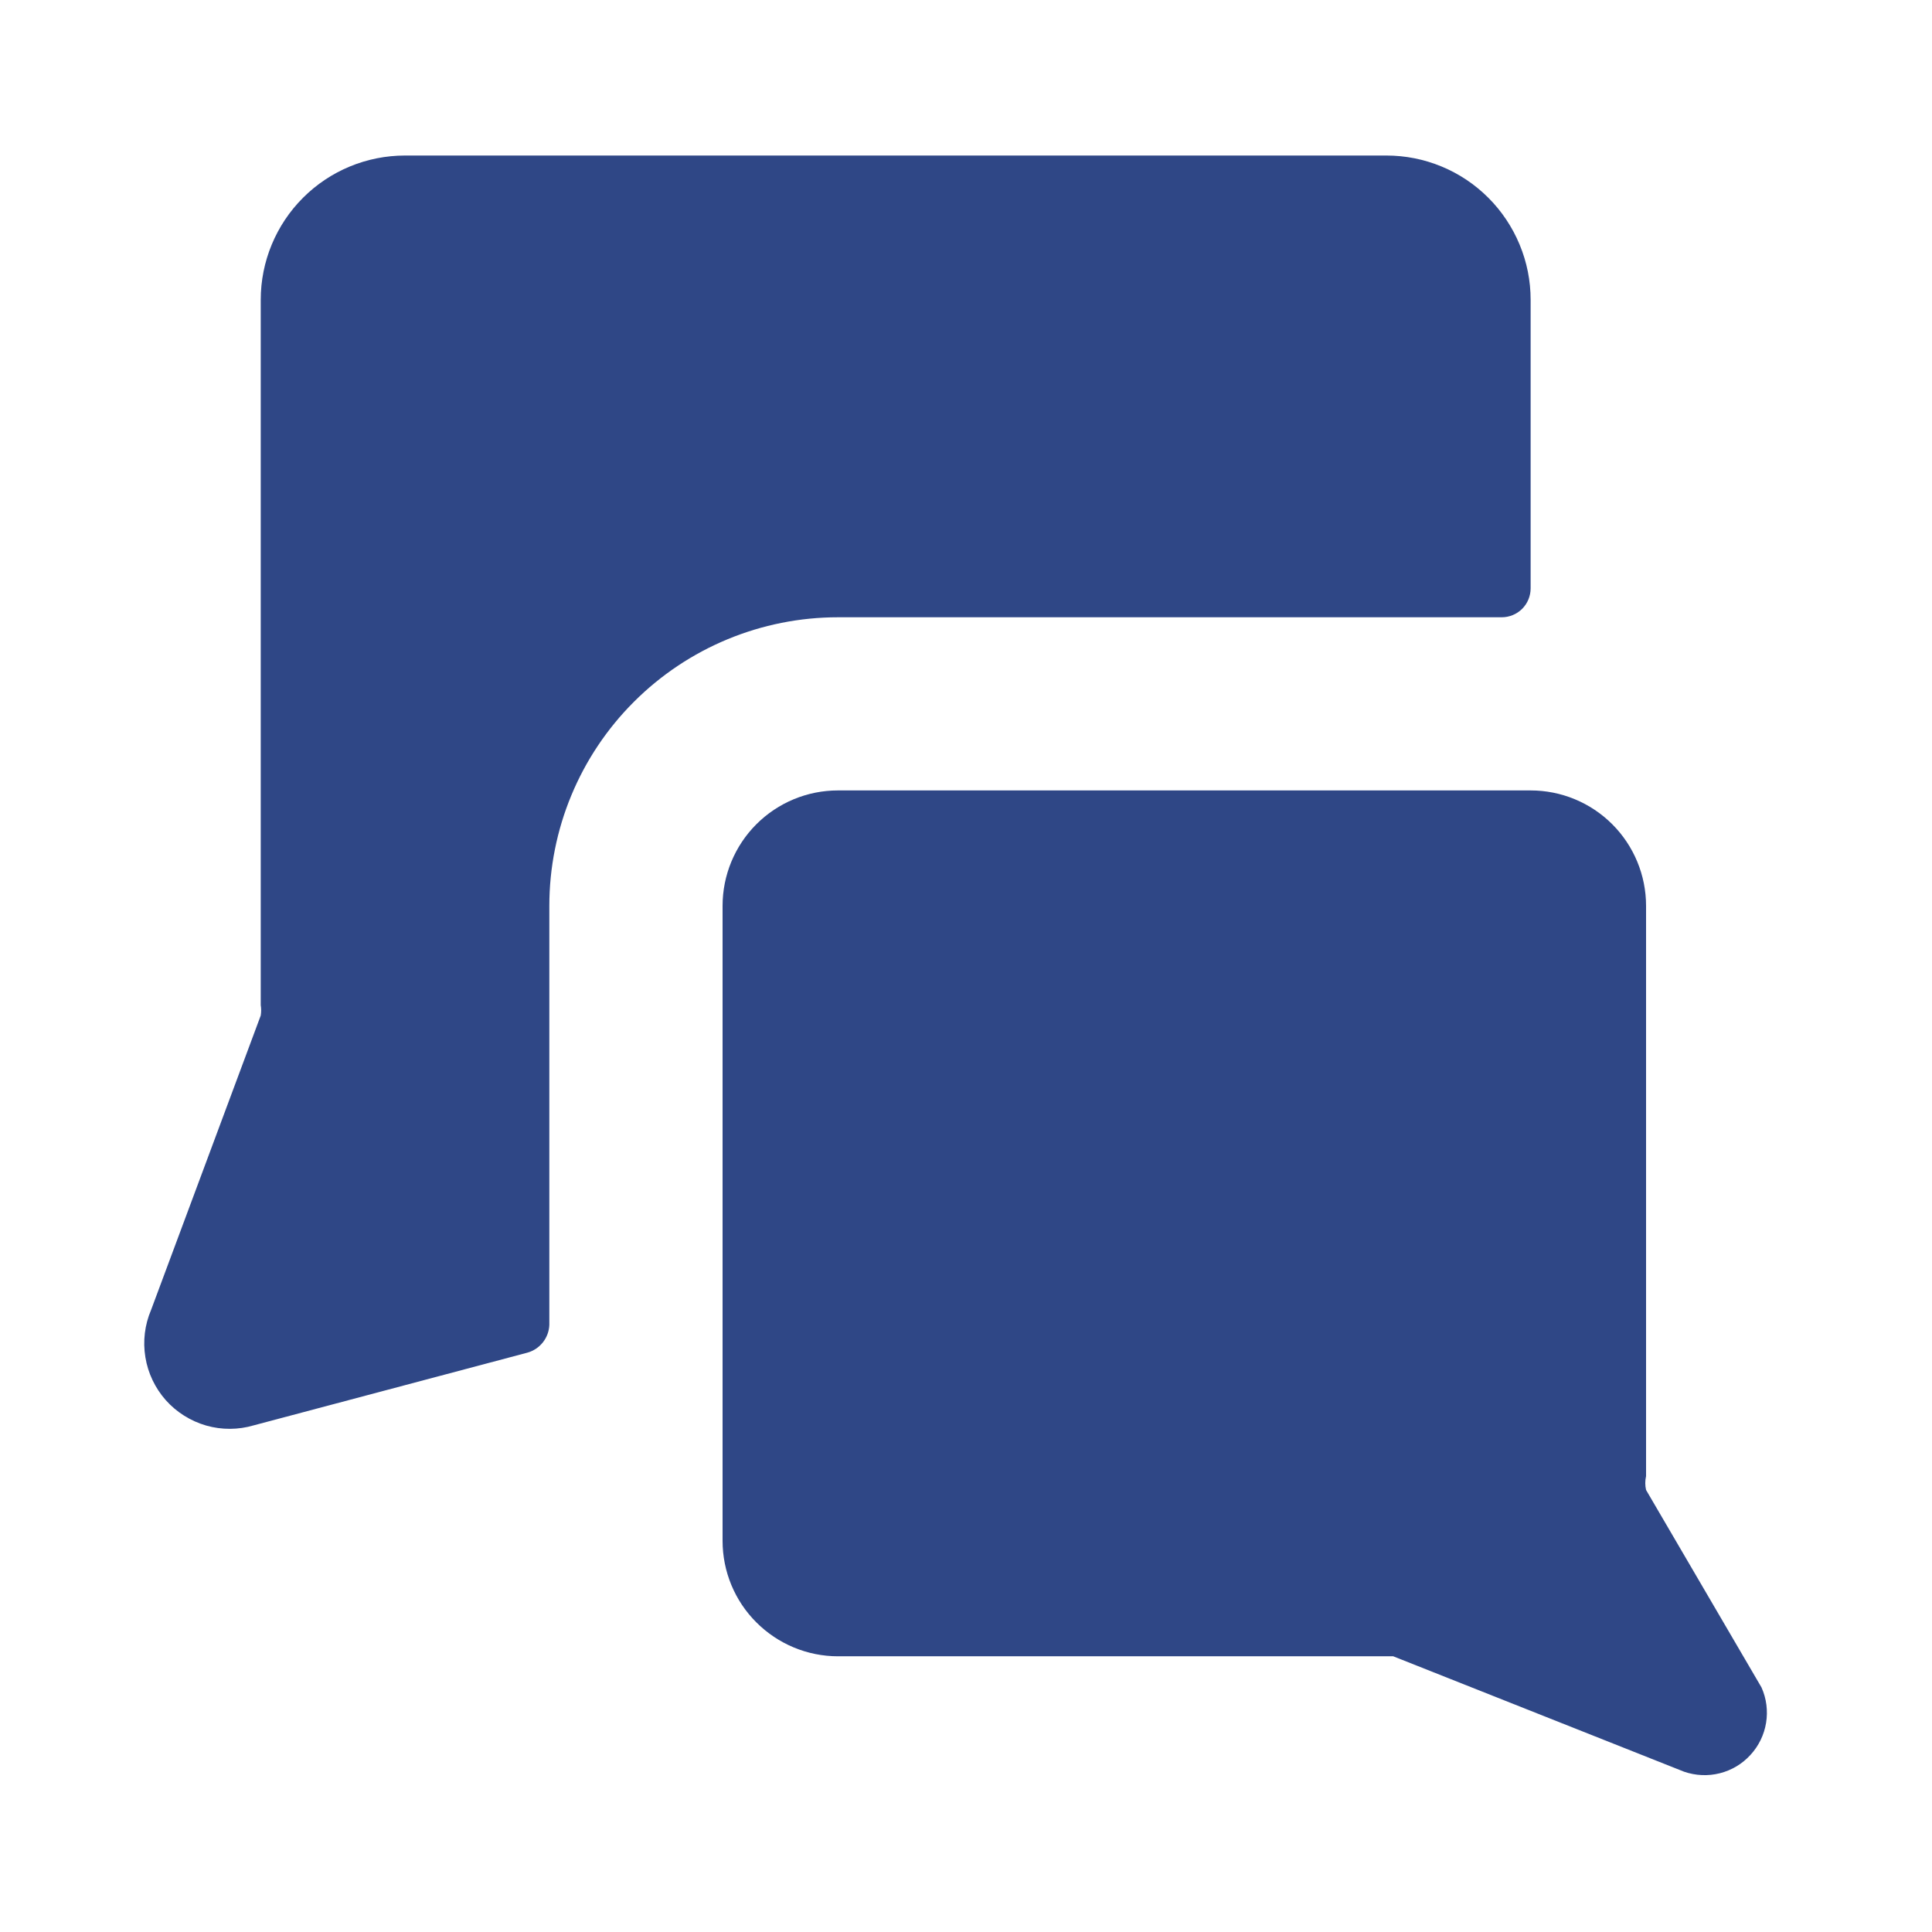 <svg width="24" height="24" viewBox="0 0 24 24" fill="none" xmlns="http://www.w3.org/2000/svg">
<path d="M21.882 20.962L20.448 18.509C20.435 18.453 20.435 18.394 20.448 18.337V11.253C20.448 10.873 20.297 10.508 20.028 10.239C19.759 9.97 19.394 9.819 19.014 9.819H10.41C10.029 9.819 9.665 9.97 9.396 10.239C9.127 10.508 8.976 10.873 8.976 11.253V19.14C8.976 19.521 9.127 19.886 9.396 20.154C9.665 20.423 10.029 20.575 10.41 20.575H17.178H17.307L20.921 22.009C21.064 22.058 21.218 22.065 21.364 22.028C21.511 21.991 21.643 21.912 21.745 21.8C21.847 21.689 21.915 21.55 21.939 21.401C21.963 21.253 21.944 21.1 21.882 20.962V20.962Z" fill="#2F4786"/>
<path d="M18.655 7.668C18.75 7.668 18.842 7.63 18.909 7.563C18.976 7.496 19.014 7.404 19.014 7.309V3.724C19.014 3.489 18.968 3.256 18.877 3.038C18.787 2.821 18.655 2.623 18.489 2.457C18.322 2.29 18.125 2.158 17.907 2.068C17.69 1.978 17.457 1.932 17.221 1.932L5.032 1.932C4.556 1.932 4.101 2.12 3.764 2.457C3.428 2.793 3.239 3.249 3.239 3.724V12.486C3.246 12.529 3.246 12.572 3.239 12.615L1.877 16.272C1.798 16.457 1.773 16.661 1.806 16.86C1.838 17.058 1.927 17.244 2.06 17.394C2.194 17.544 2.368 17.653 2.562 17.709C2.755 17.764 2.96 17.763 3.153 17.706L6.552 16.803C6.628 16.782 6.695 16.737 6.744 16.675C6.793 16.613 6.821 16.537 6.824 16.459V11.253C6.824 10.302 7.202 9.39 7.875 8.718C8.547 8.046 9.459 7.668 10.41 7.668H18.655Z" fill="#2F4786"/>
</svg>
